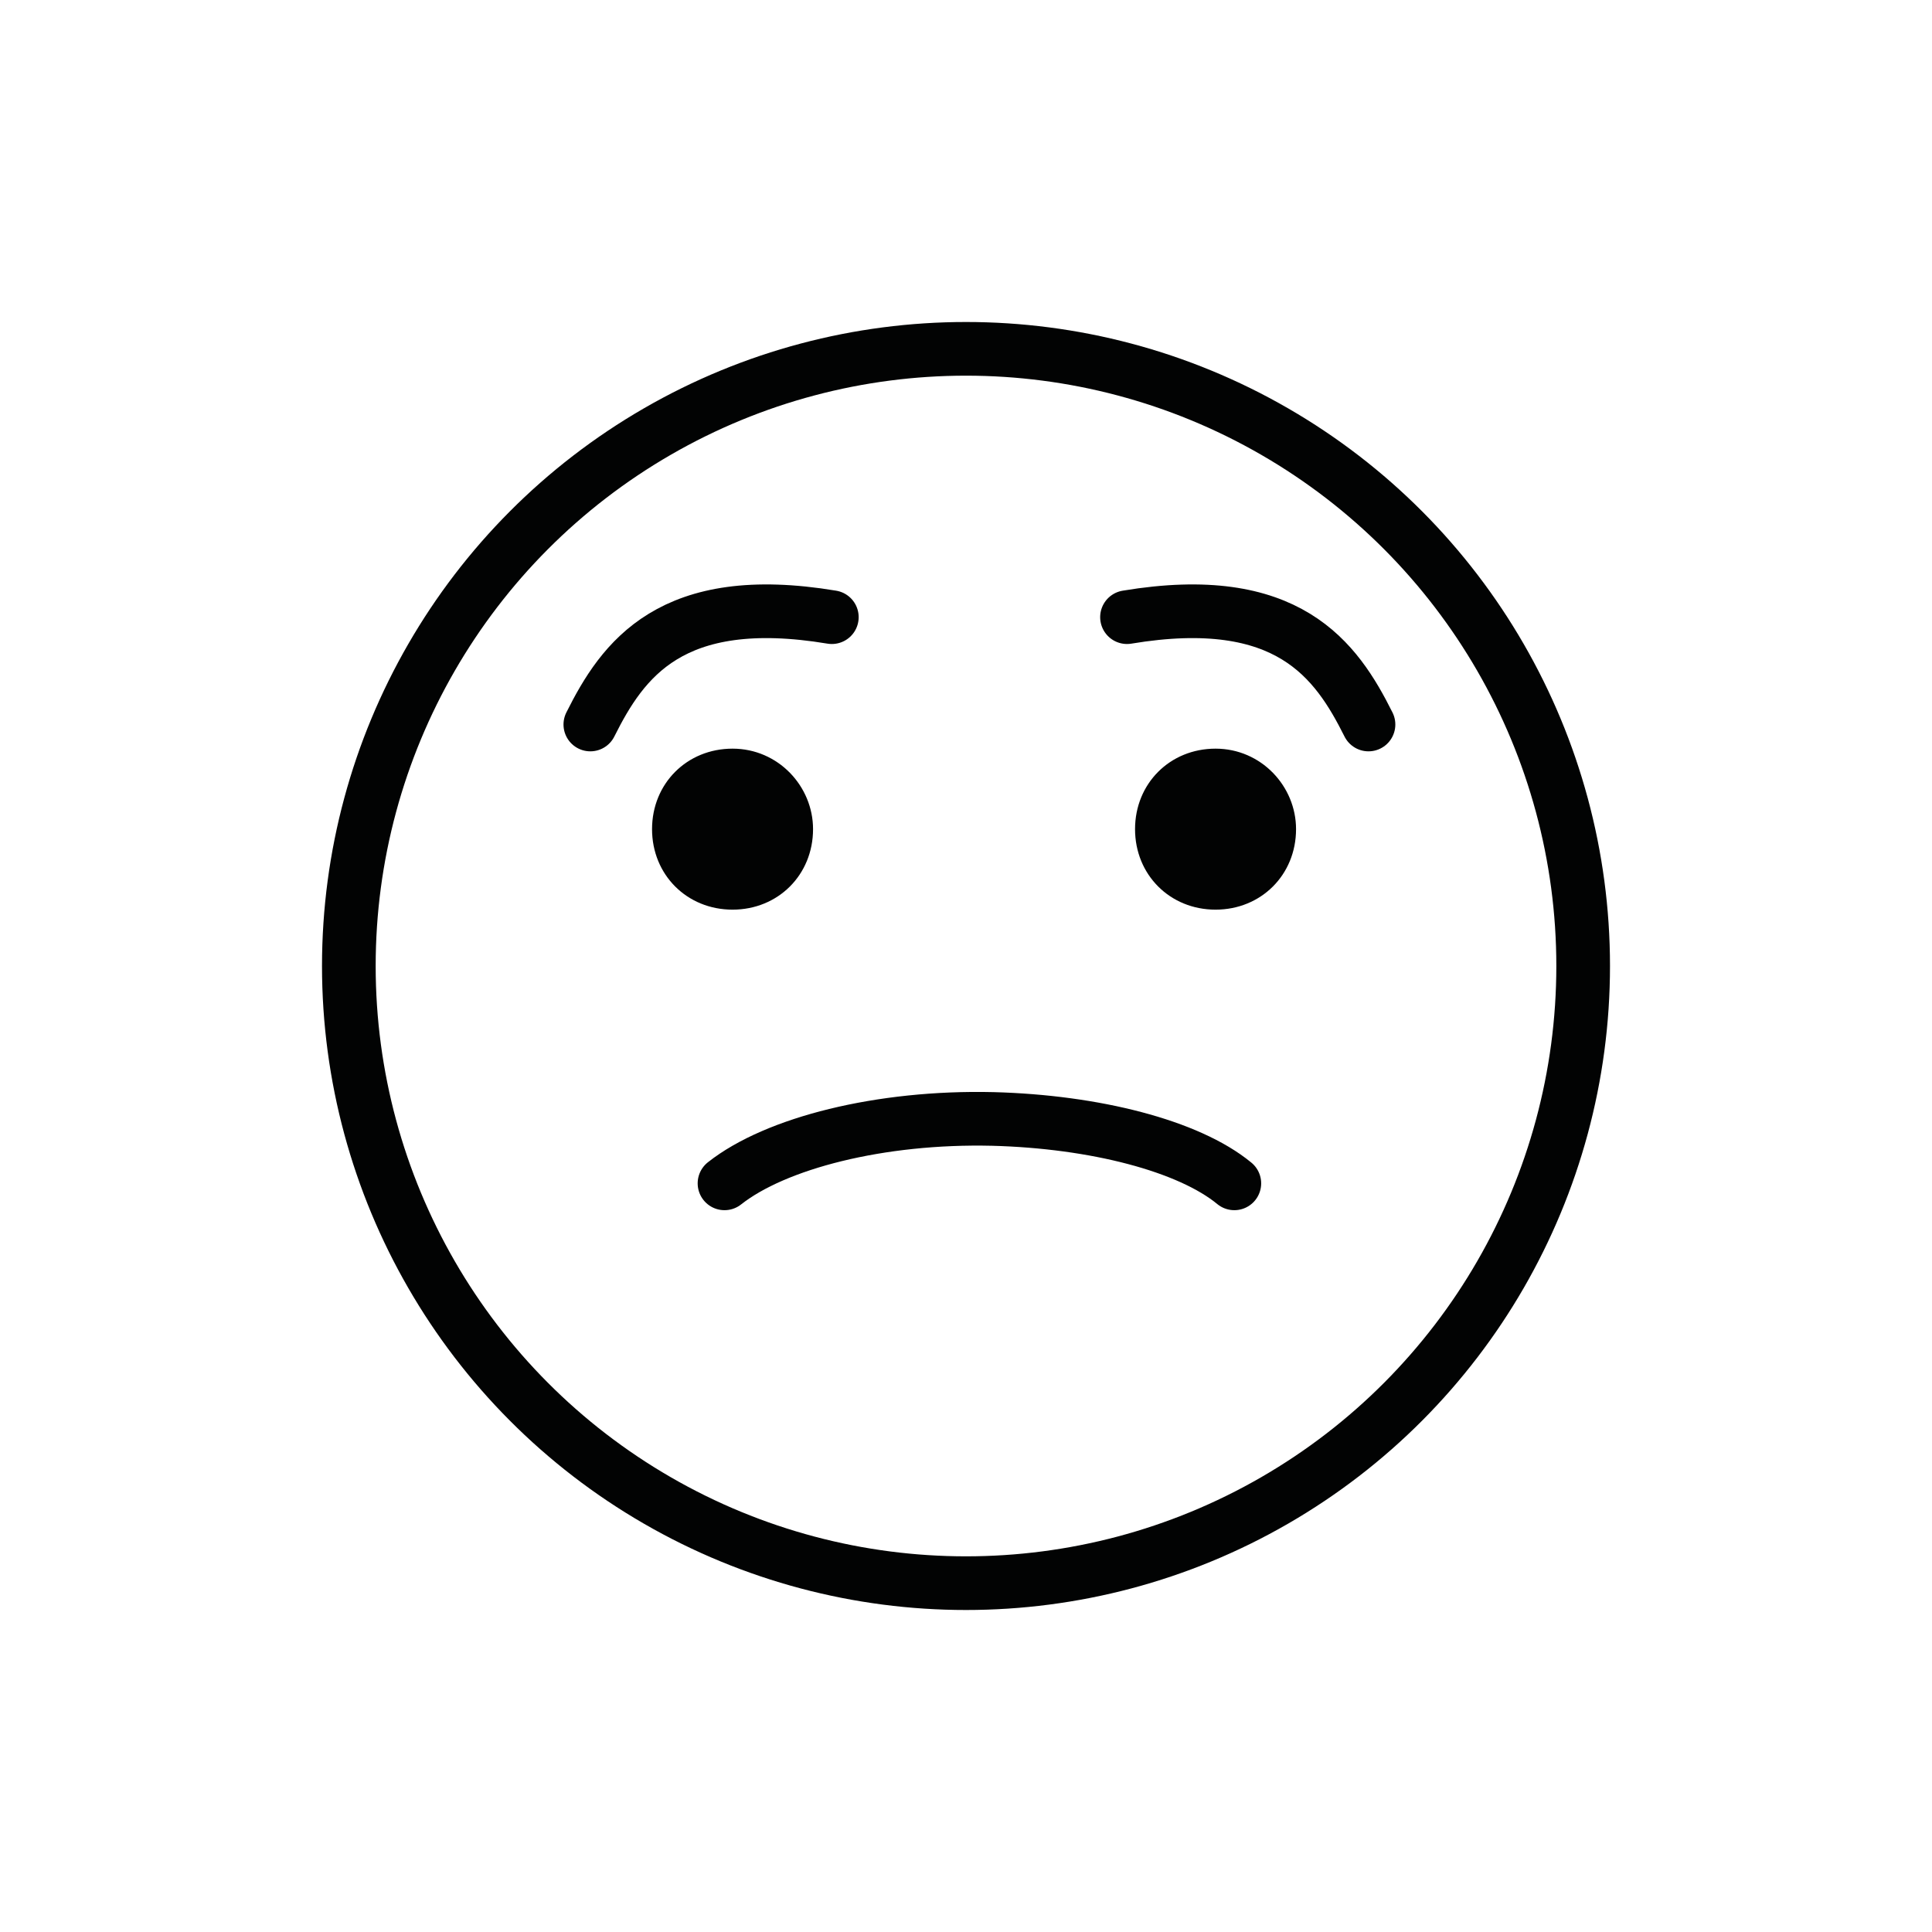 <?xml version="1.0" encoding="utf-8"?>
<!-- Generator: Adobe Illustrator 21.1.0, SVG Export Plug-In . SVG Version: 6.00 Build 0)  -->
<svg version="1.1" id="Ebene_3" xmlns="http://www.w3.org/2000/svg" xmlns:xlink="http://www.w3.org/1999/xlink" x="0px" y="0px"
	 viewBox="0 0 72 72" enable-background="new 0 0 72 72" xml:space="preserve">
<g id="_xD83D__xDE1F_">
	<circle fill="none" stroke="#020303" stroke-width="2" stroke-miterlimit="10" cx="36" cy="36" r="23"/>
	<path fill="#020303" d="M30.3,30.9c0,1.7-1.3,3-3,3c-1.7,0-3-1.3-3-3c0-1.7,1.3-3,3-3C29,27.9,30.3,29.3,30.3,30.9"/>
	<path fill="#020303" d="M48.3,30.9c0,1.7-1.3,3-3,3s-3-1.3-3-3c0-1.7,1.3-3,3-3S48.3,29.3,48.3,30.9"/>
	<path fill="none" stroke="#020303" stroke-width="2" stroke-linecap="round" stroke-linejoin="round" stroke-miterlimit="10" d="
		M27,44.1c1.9-1.5,5.8-2.5,10-2.4c3.8,0.1,7.3,1,9,2.4"/>
	<path fill="none" stroke="#020303" stroke-width="2" stroke-linecap="round" stroke-linejoin="round" stroke-miterlimit="10" d="
		M22,27c1.2-2.4,3-5,9-4"/>
	<path fill="none" stroke="#020303" stroke-width="2" stroke-linecap="round" stroke-linejoin="round" stroke-miterlimit="10" d="
		M51,27c-1.2-2.4-3-5-9-4"/>
</g>
</svg>
